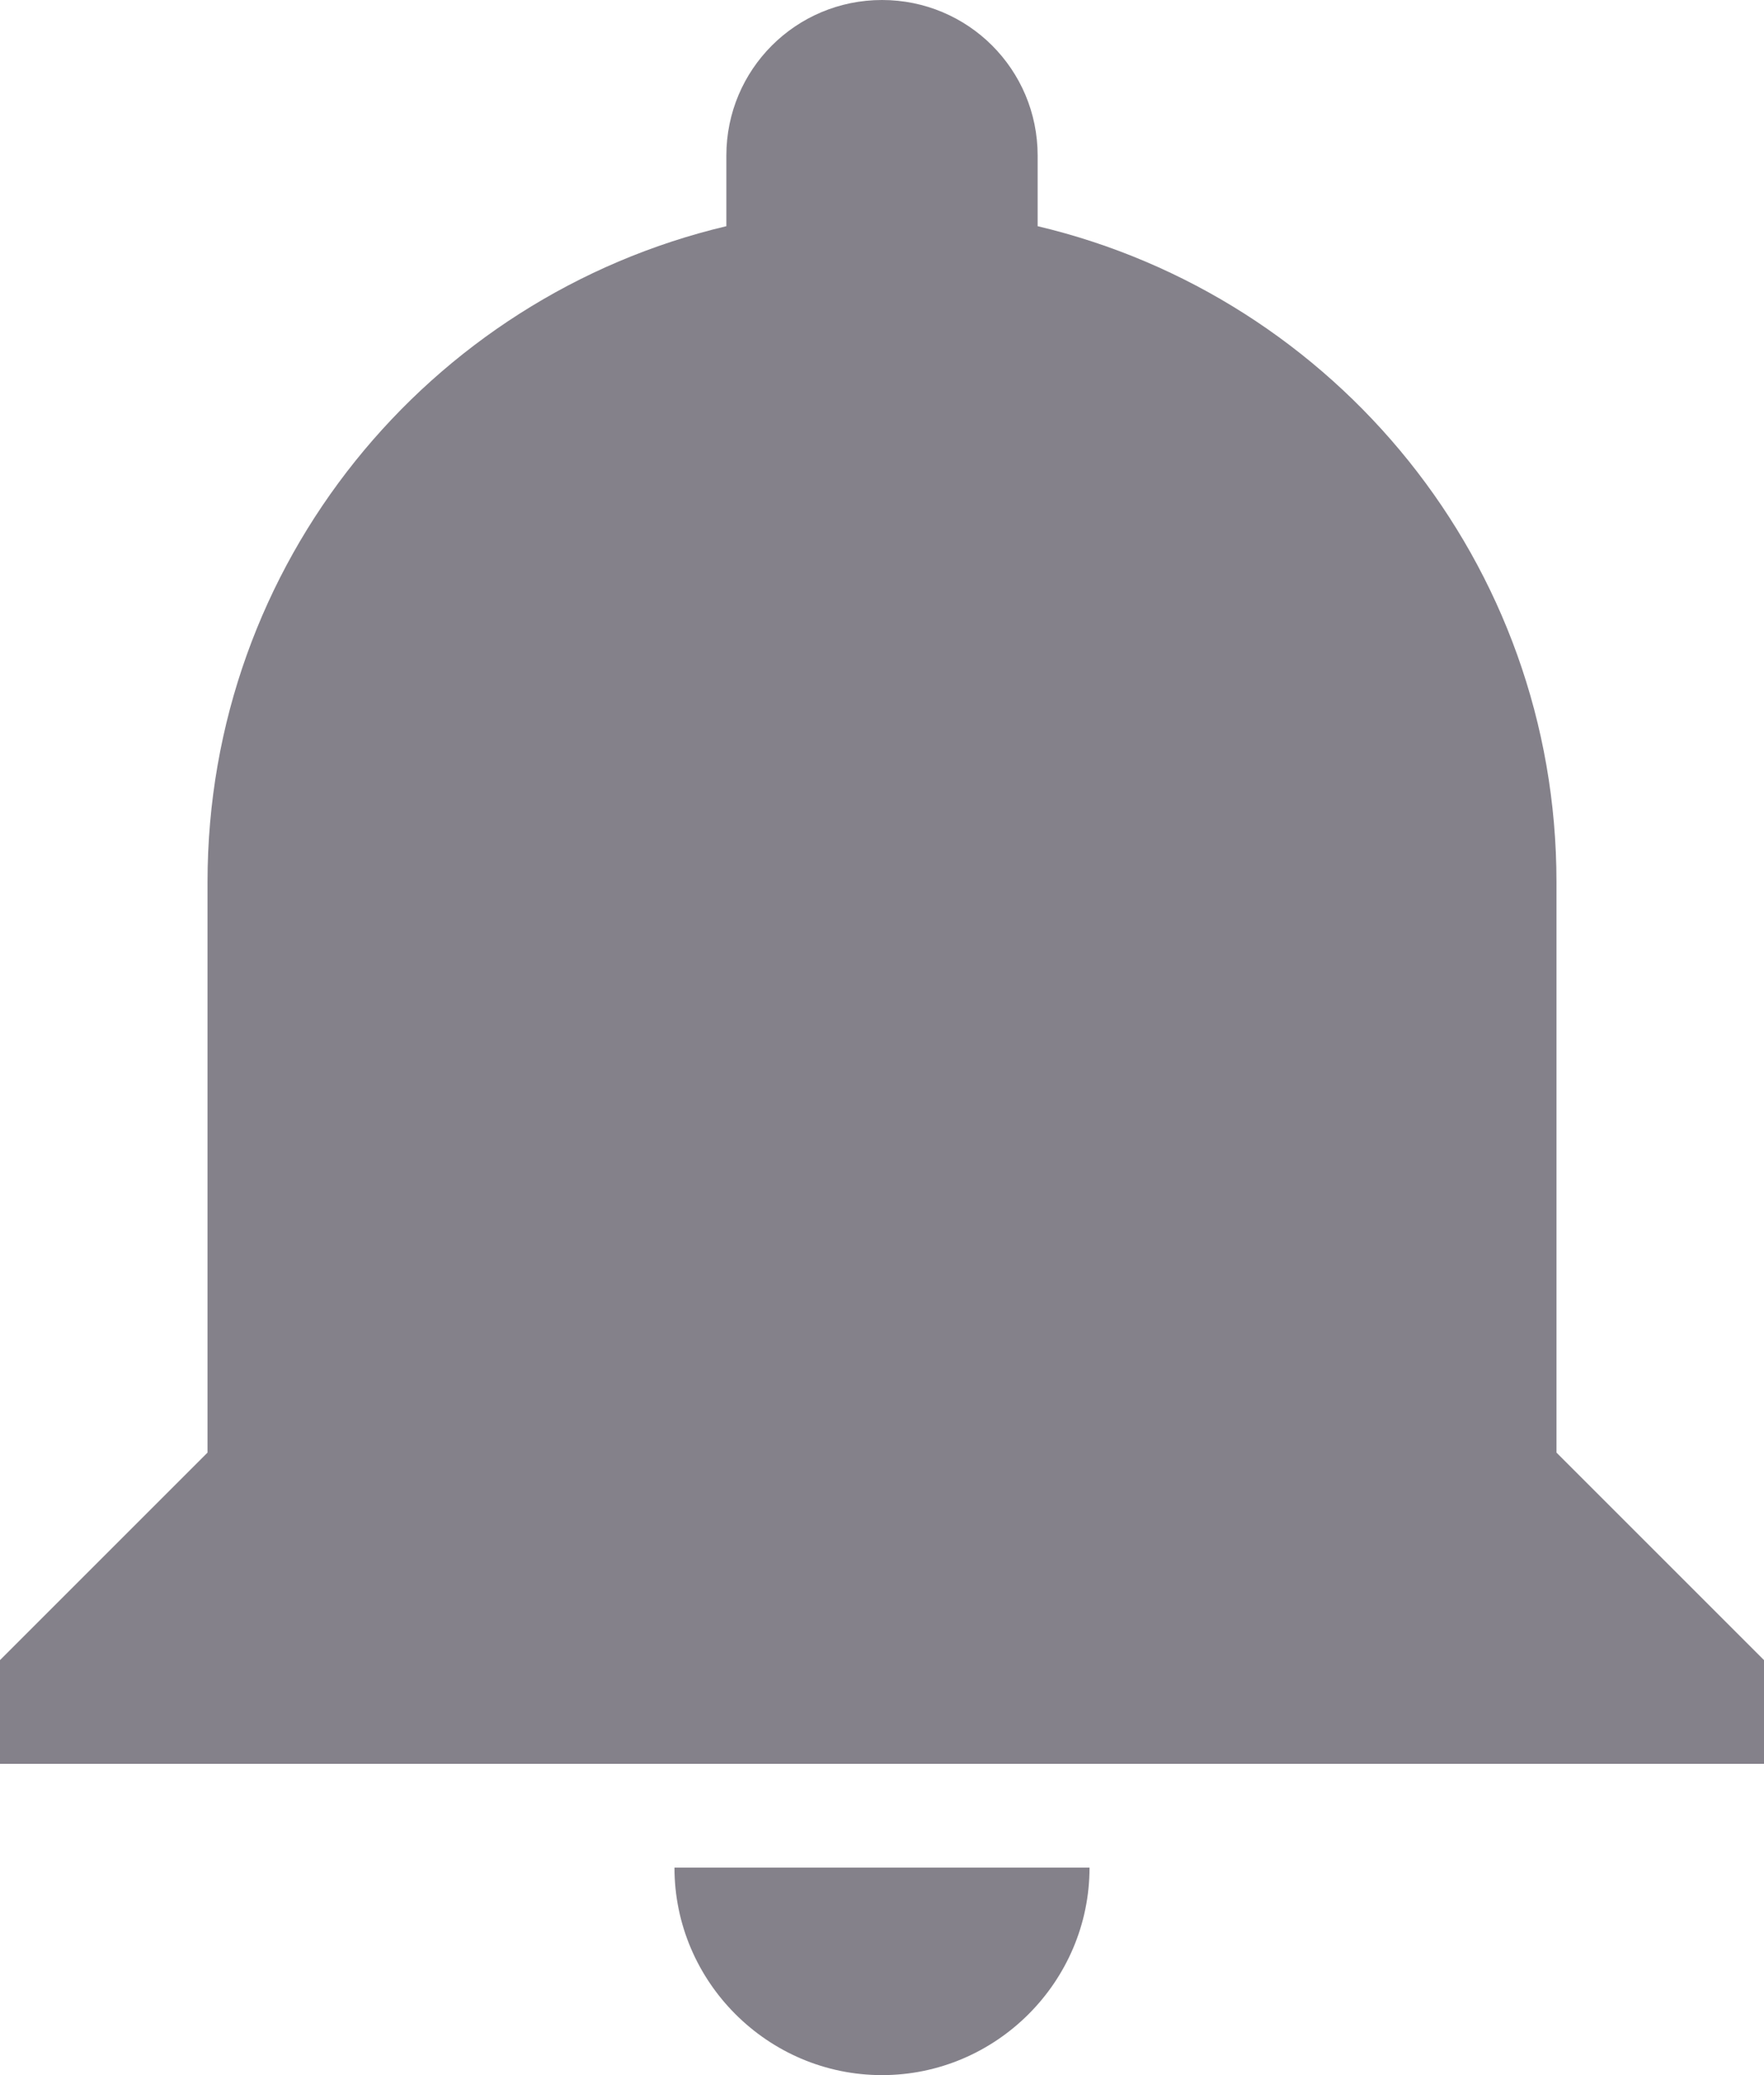 <svg width="17" height="20" viewBox="0 0 17 20" fill="none" xmlns="http://www.w3.org/2000/svg">
<path fill-rule="evenodd" clip-rule="evenodd" d="M8.5 20C9.6 20 10.5 19.1 10.5 18H6.5C6.5 19.1 7.4 20 8.5 20ZM15 14V8.5C15 5.43 12.87 2.86 10 2.18V1.5C10 0.67 9.33 0 8.5 0C7.67 0 7 0.67 7 1.5V2.18C4.13 2.86 2 5.43 2 8.5V14L0 16V17H17V16L15 14Z" fill="#84818A"/>
</svg>
